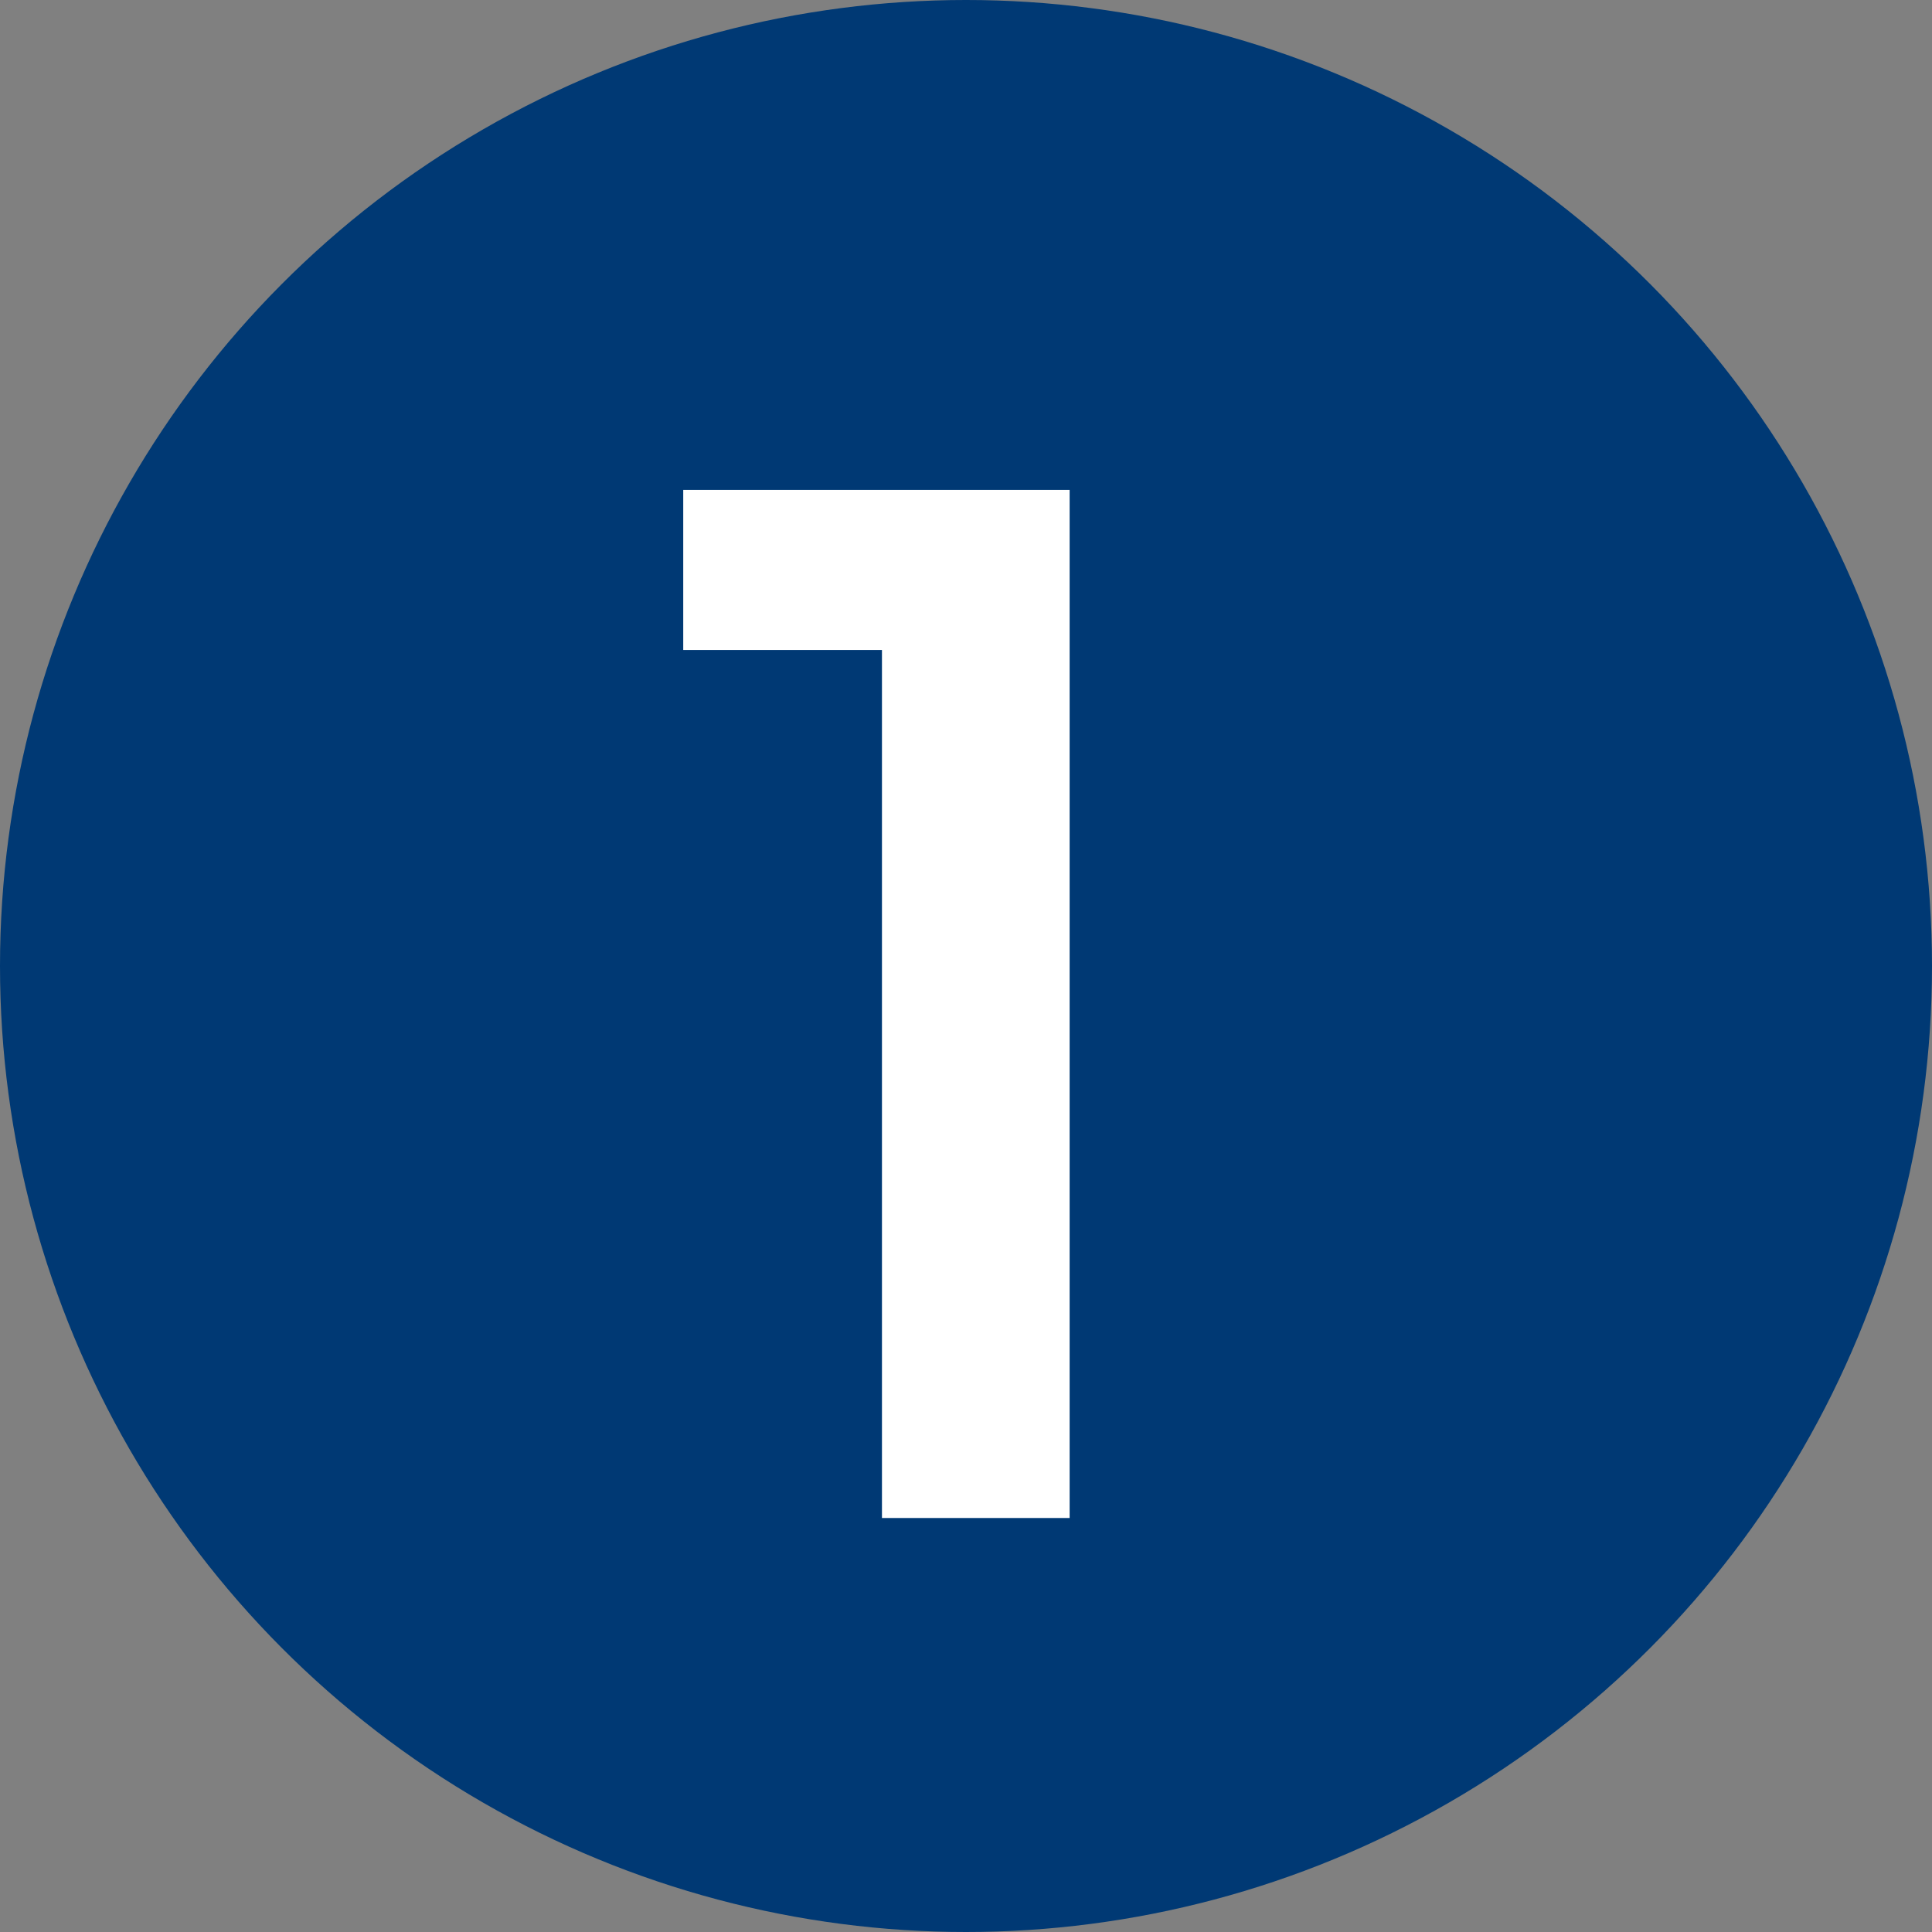 <svg width="70" height="70" viewBox="0 0 70 70" fill="none" xmlns="http://www.w3.org/2000/svg">
<rect x="0" y="0" width="70" height="70" fill="#808080" stroke="none"/>
<circle cx="35" cy="35" r="35" fill="#003974"/>
<path d="M31.955 55V23.55H24.755V17.75H38.755V55H31.955Z" fill="white"/>
</svg>
